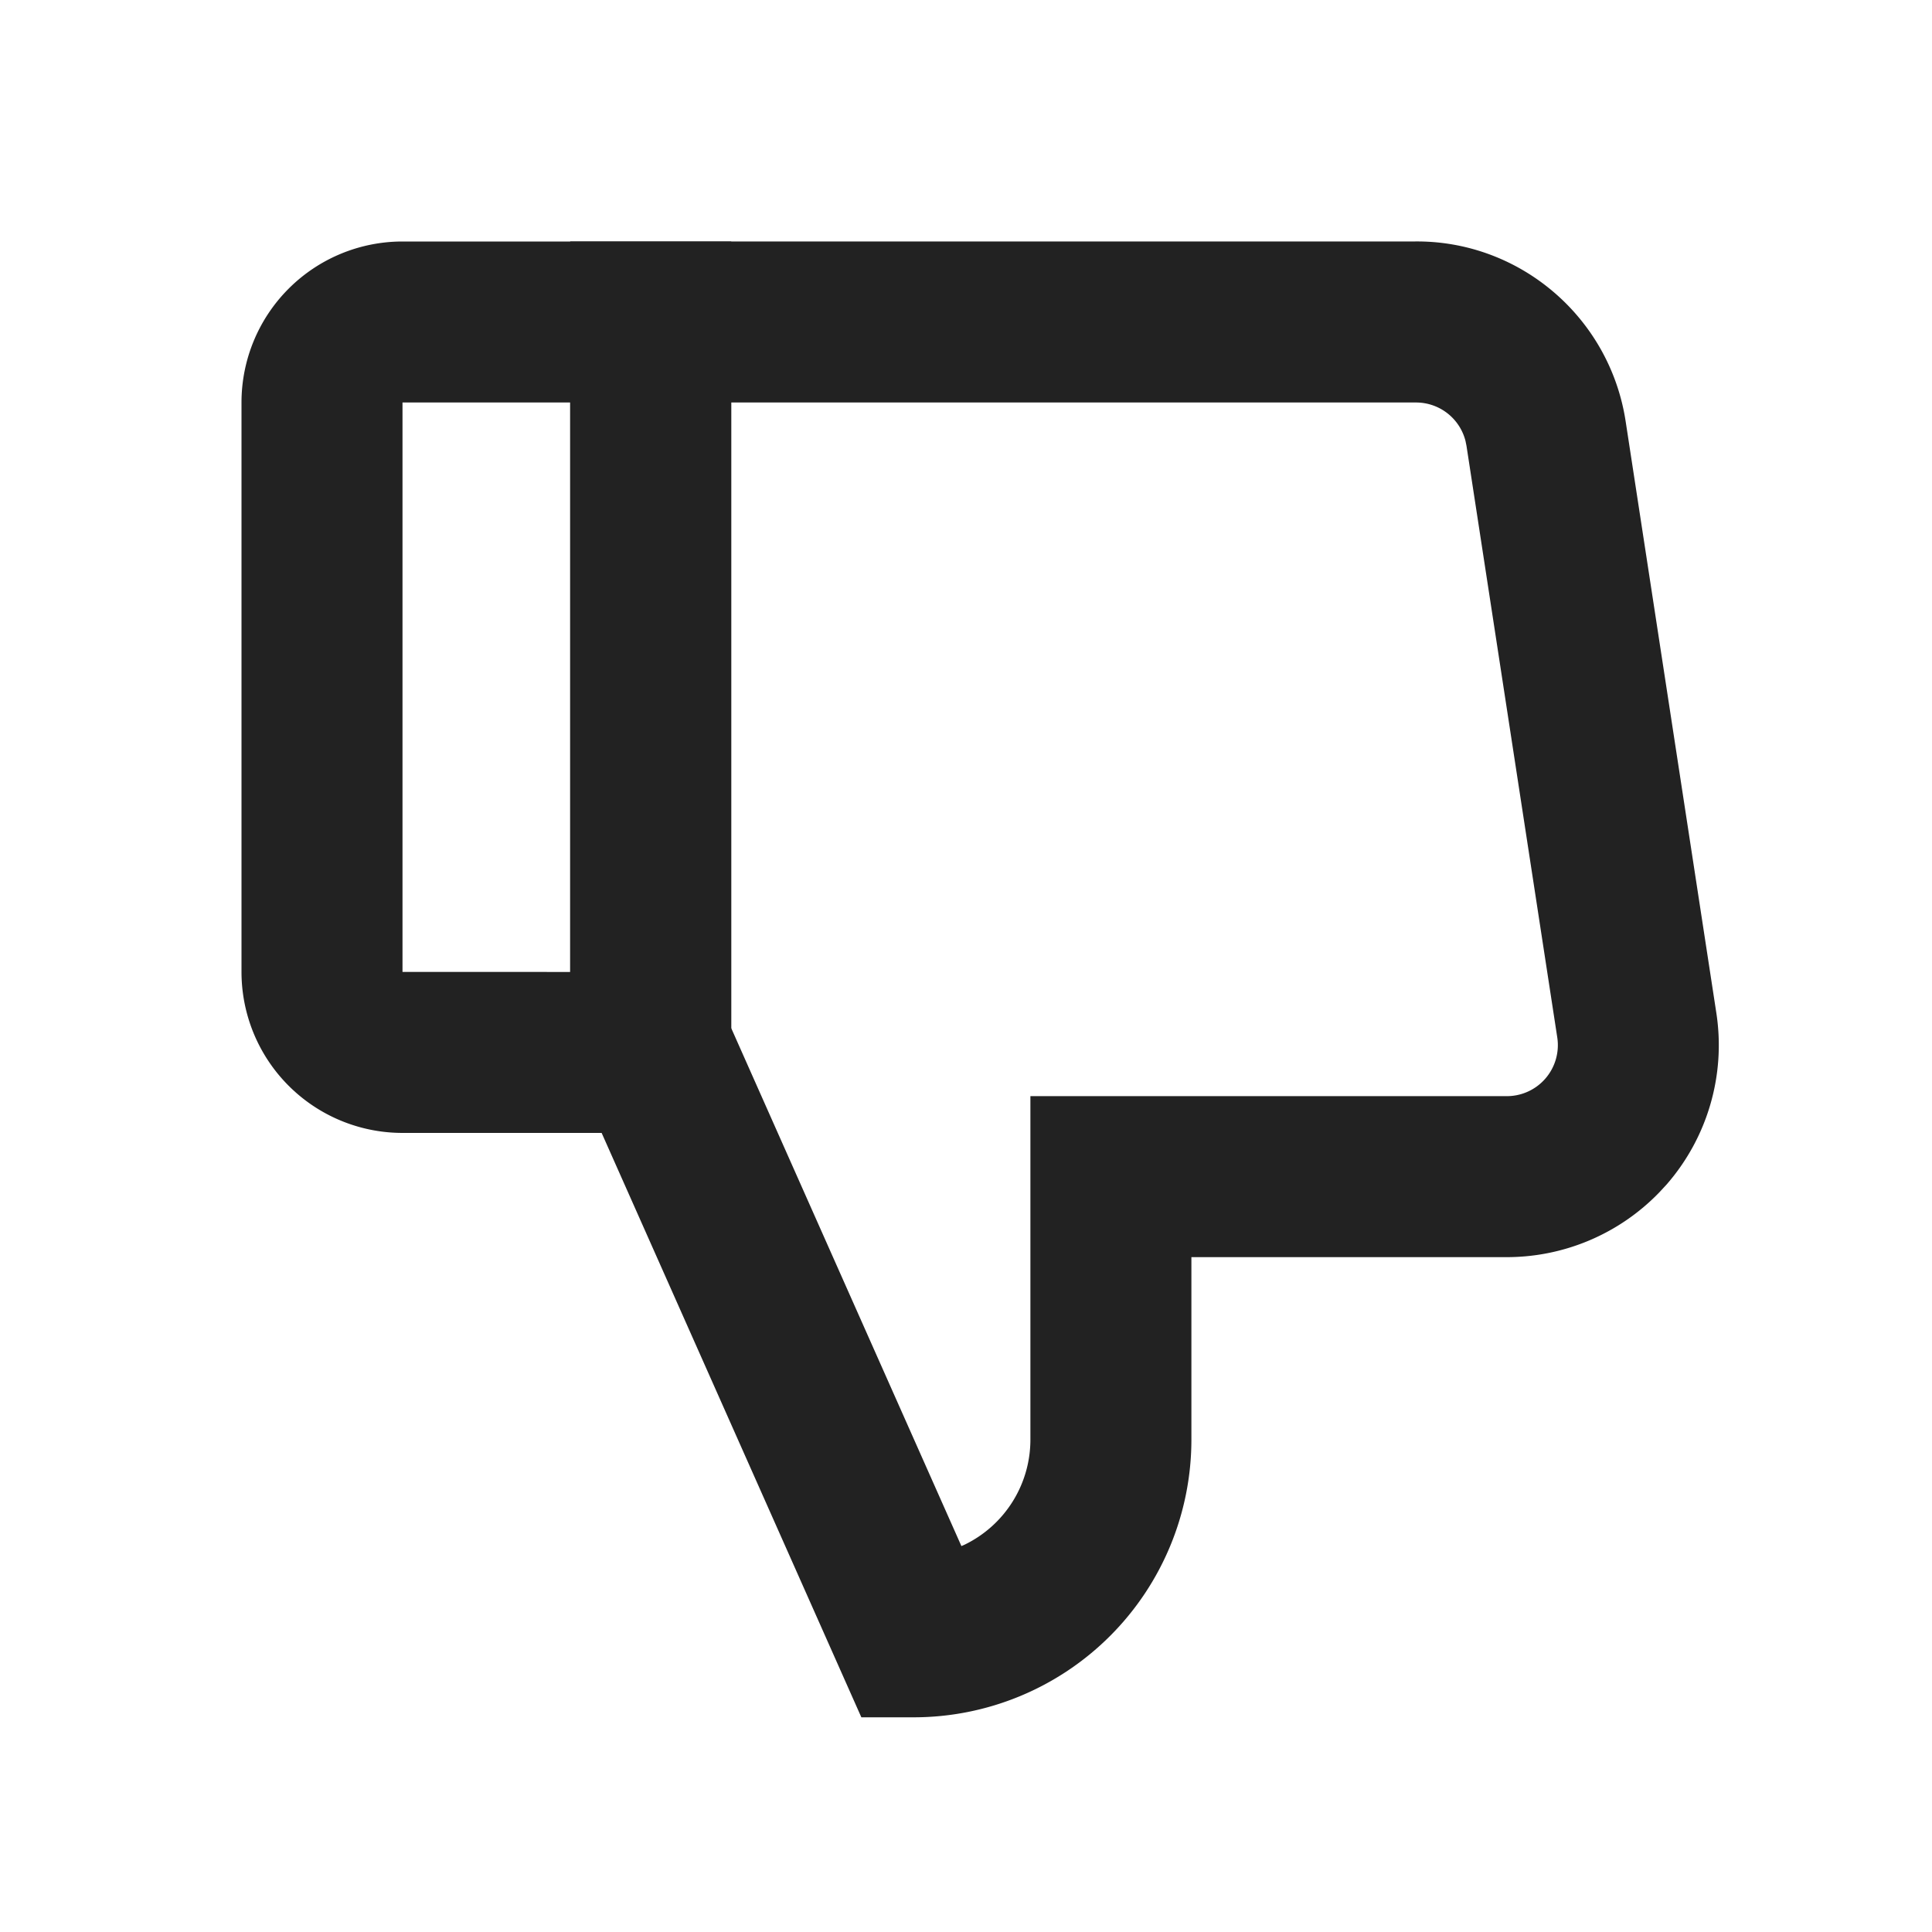 <svg xmlns="http://www.w3.org/2000/svg" viewBox="0 0 1024 1024"><path fill="#222" d="M484.267 910.208H456.533L302.23 563.008V127.978H749.781C805.333 127.36 853.248 168.086 861.653 223.489L909.717 537.024A112.384 112.384 0 0 1 883.435 627.691L879.509 631.936A112.363 112.363 0 0 1 797.376 666.304H631.466V763.008A147.2 147.2 0 0 1 484.267 910.208ZM509.568 819.456 511.488 818.603A61.867 61.867 0 0 0 546.133 762.987V580.97H797.867A27.03 27.03 0 0 0 825.387 549.888L777.28 236.373 776.747 233.728A27.05 27.05 0 0 0 750.25 213.333H387.54V544.875L509.568 819.456Z"></path><path fill="#222" d="M387.563 128V600.47H213.333A85.333 85.333 0 0 1 128 515.135V213.333A85.333 85.333 0 0 1 213.333 128H387.563ZM302.208 515.157V213.333H213.333V515.136L302.208 515.157Z"></path></svg>